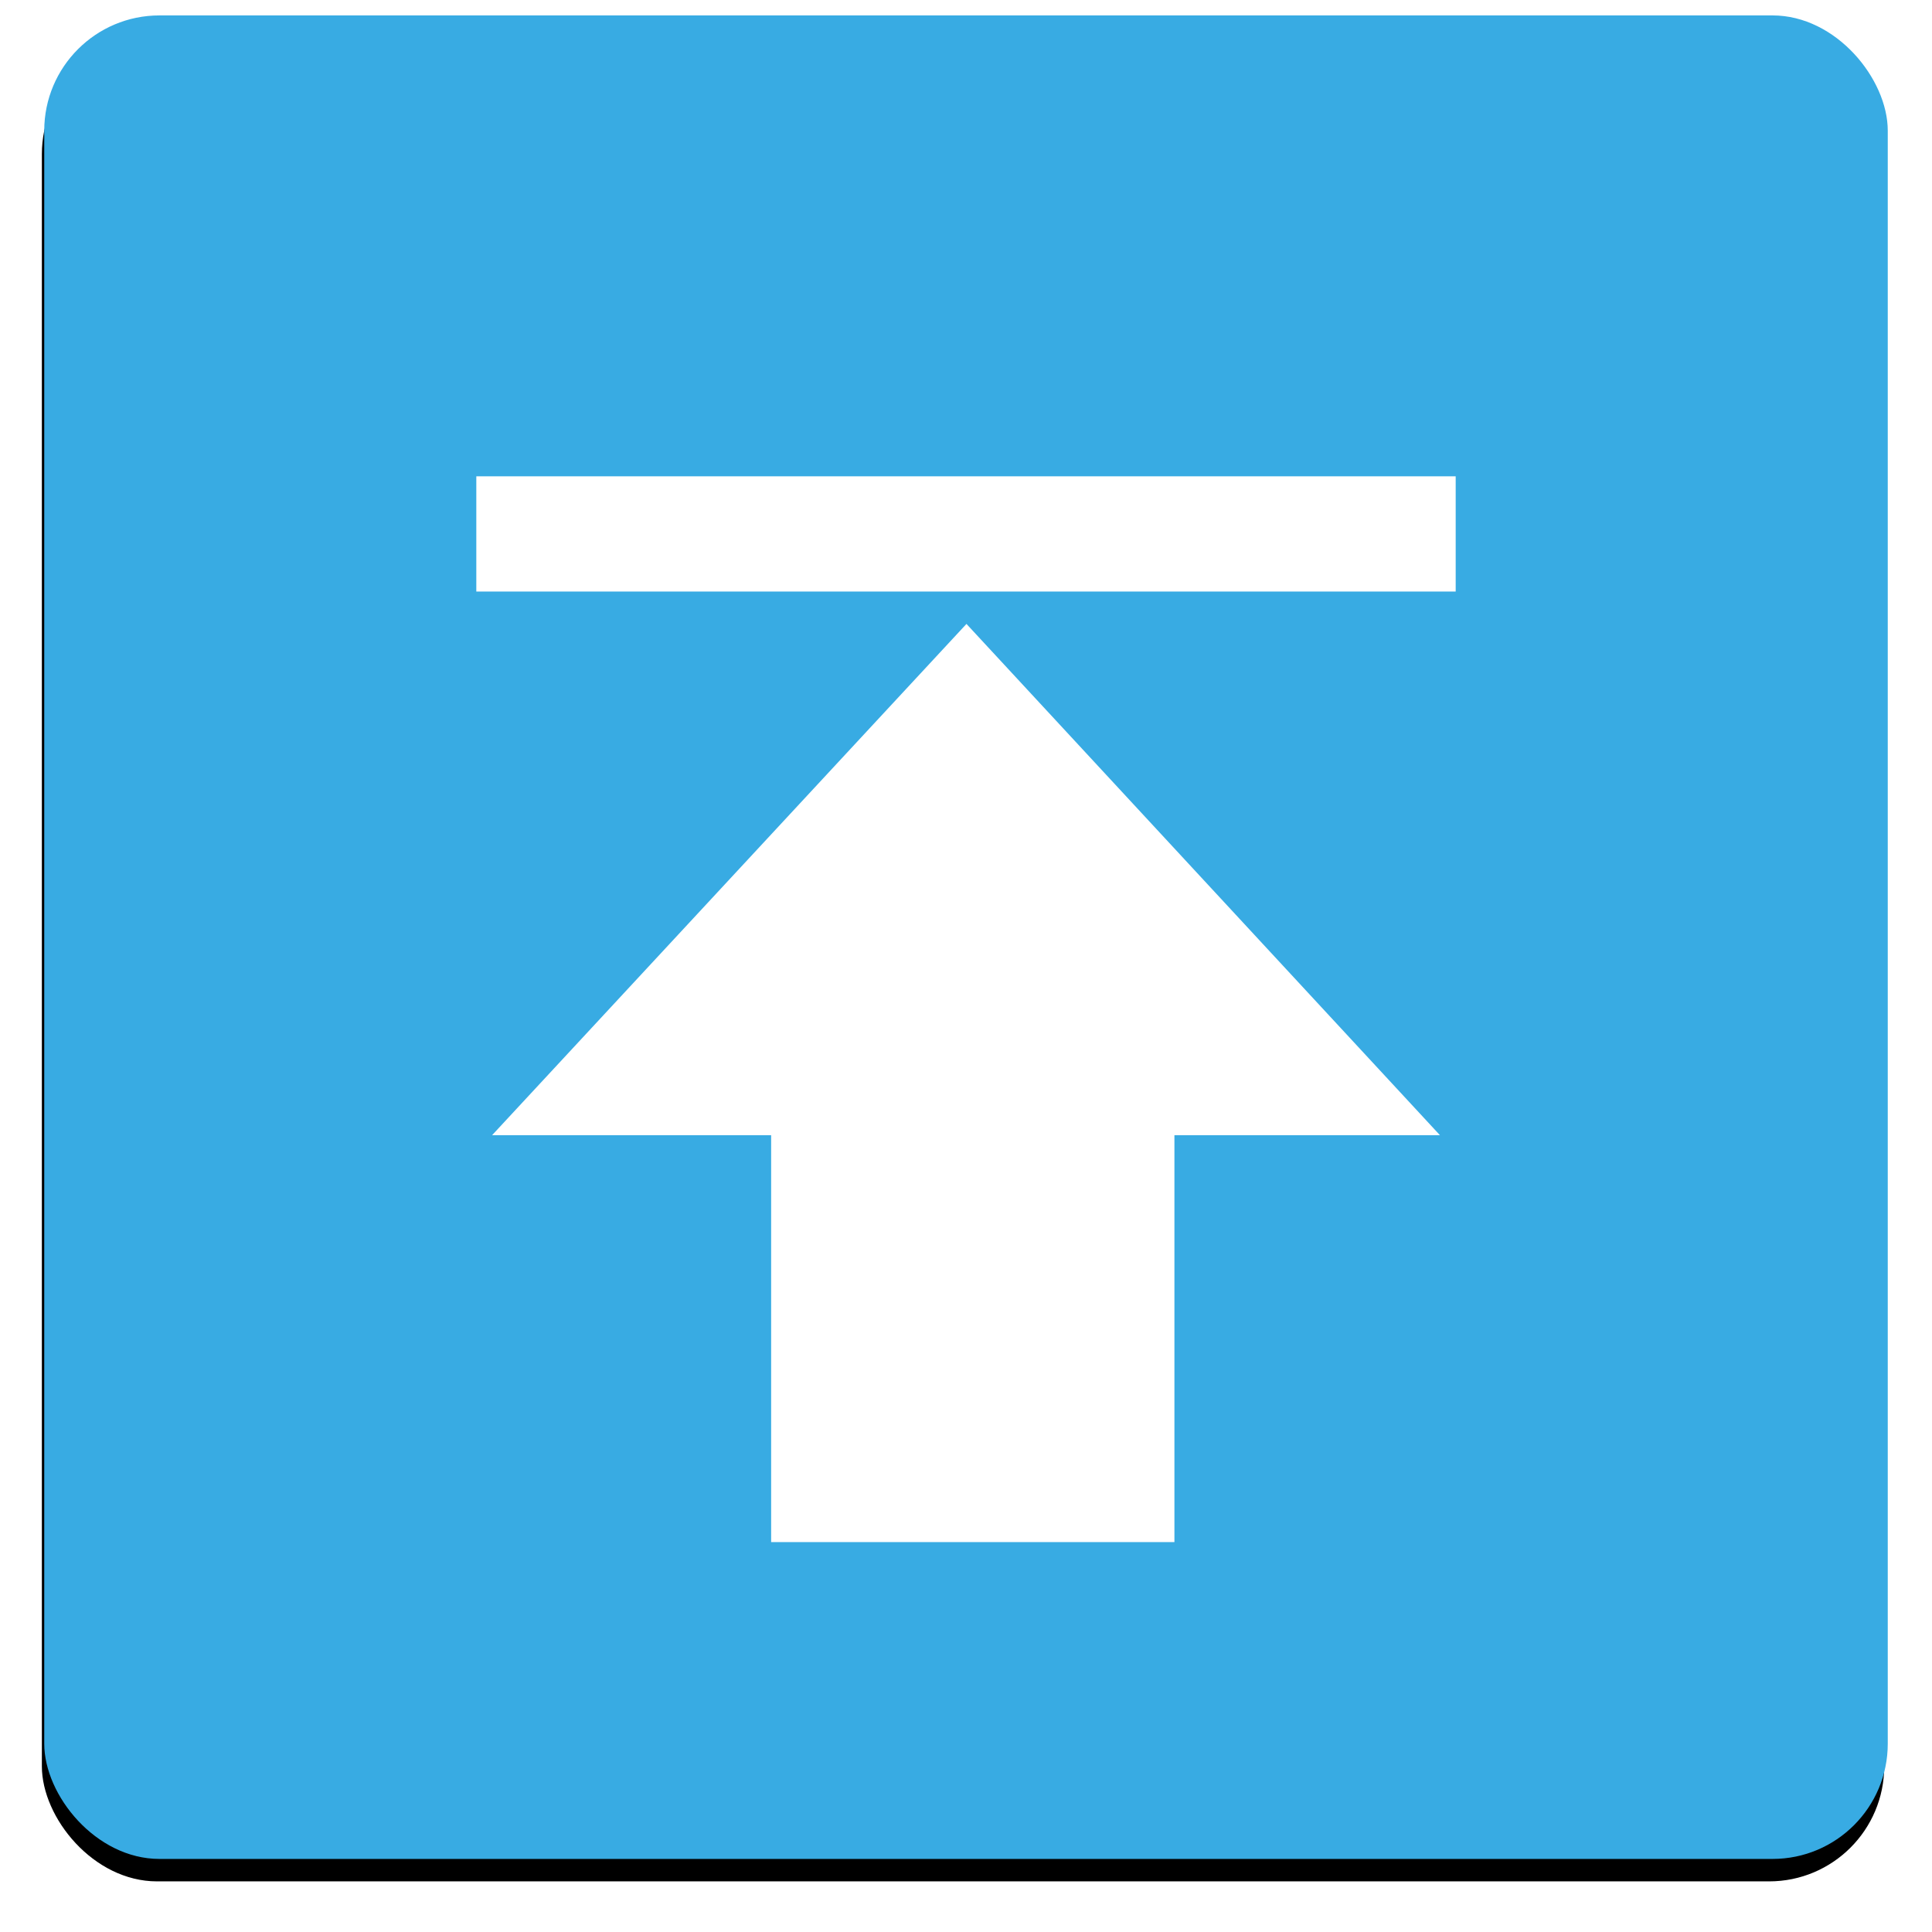 <?xml version="1.0" encoding="UTF-8" standalone="no"?>
<!-- Created with Inkscape (http://www.inkscape.org/) -->

<svg
   xmlns:dc="http://purl.org/dc/elements/1.1/"
   xmlns:cc="http://creativecommons.org/ns#"
   xmlns:rdf="http://www.w3.org/1999/02/22-rdf-syntax-ns#"
   xmlns:svg="http://www.w3.org/2000/svg"
   xmlns="http://www.w3.org/2000/svg"
   version="1.1"
   width="50"
   height="50"
   id="svg3030">
  <defs
     id="defs3032">
    <filter
       color-interpolation-filters="sRGB"
       id="filter3755">
      <feGaussianBlur
         id="feGaussianBlur3757"
         stdDeviation="0.64" />
    </filter>
  </defs>
  <g
     transform="translate(-130.857,-302.934)"
     id="layer1">
    <rect
       width="64"
       height="64"
       rx="4"
       ry="4"
       x="130.857"
       y="289.934"
       transform="matrix(0.745,0,0,0.745,34.452,87.943)"
       id="rect2985"
       style="fill:#000000;fill-opacity:1;stroke:none;filter:url(#filter3755)" />
    <rect
       width="47.71"
       height="47.71"
       rx="2.982"
       ry="2.982"
       x="132.002"
       y="303.333"
       id="rect3049"
       style="fill:#38abe3;fill-opacity:1;stroke:none" />
    <rect
       width="25.346"
       height="2.982"
       x="143.184"
       y="315.261"
       id="rect3051"
       style="fill:#ffffff;fill-opacity:1;stroke:none" />
    <path
       d="m 155.869,319.081 -12.277,13.232 7.222,0 0,10.53 10.437,0 0,-10.53 6.872,0 -12.254,-13.232 z"
       id="rect3053"
       style="fill:#ffffff;fill-opacity:1;stroke:none" />
  </g>
</svg>
